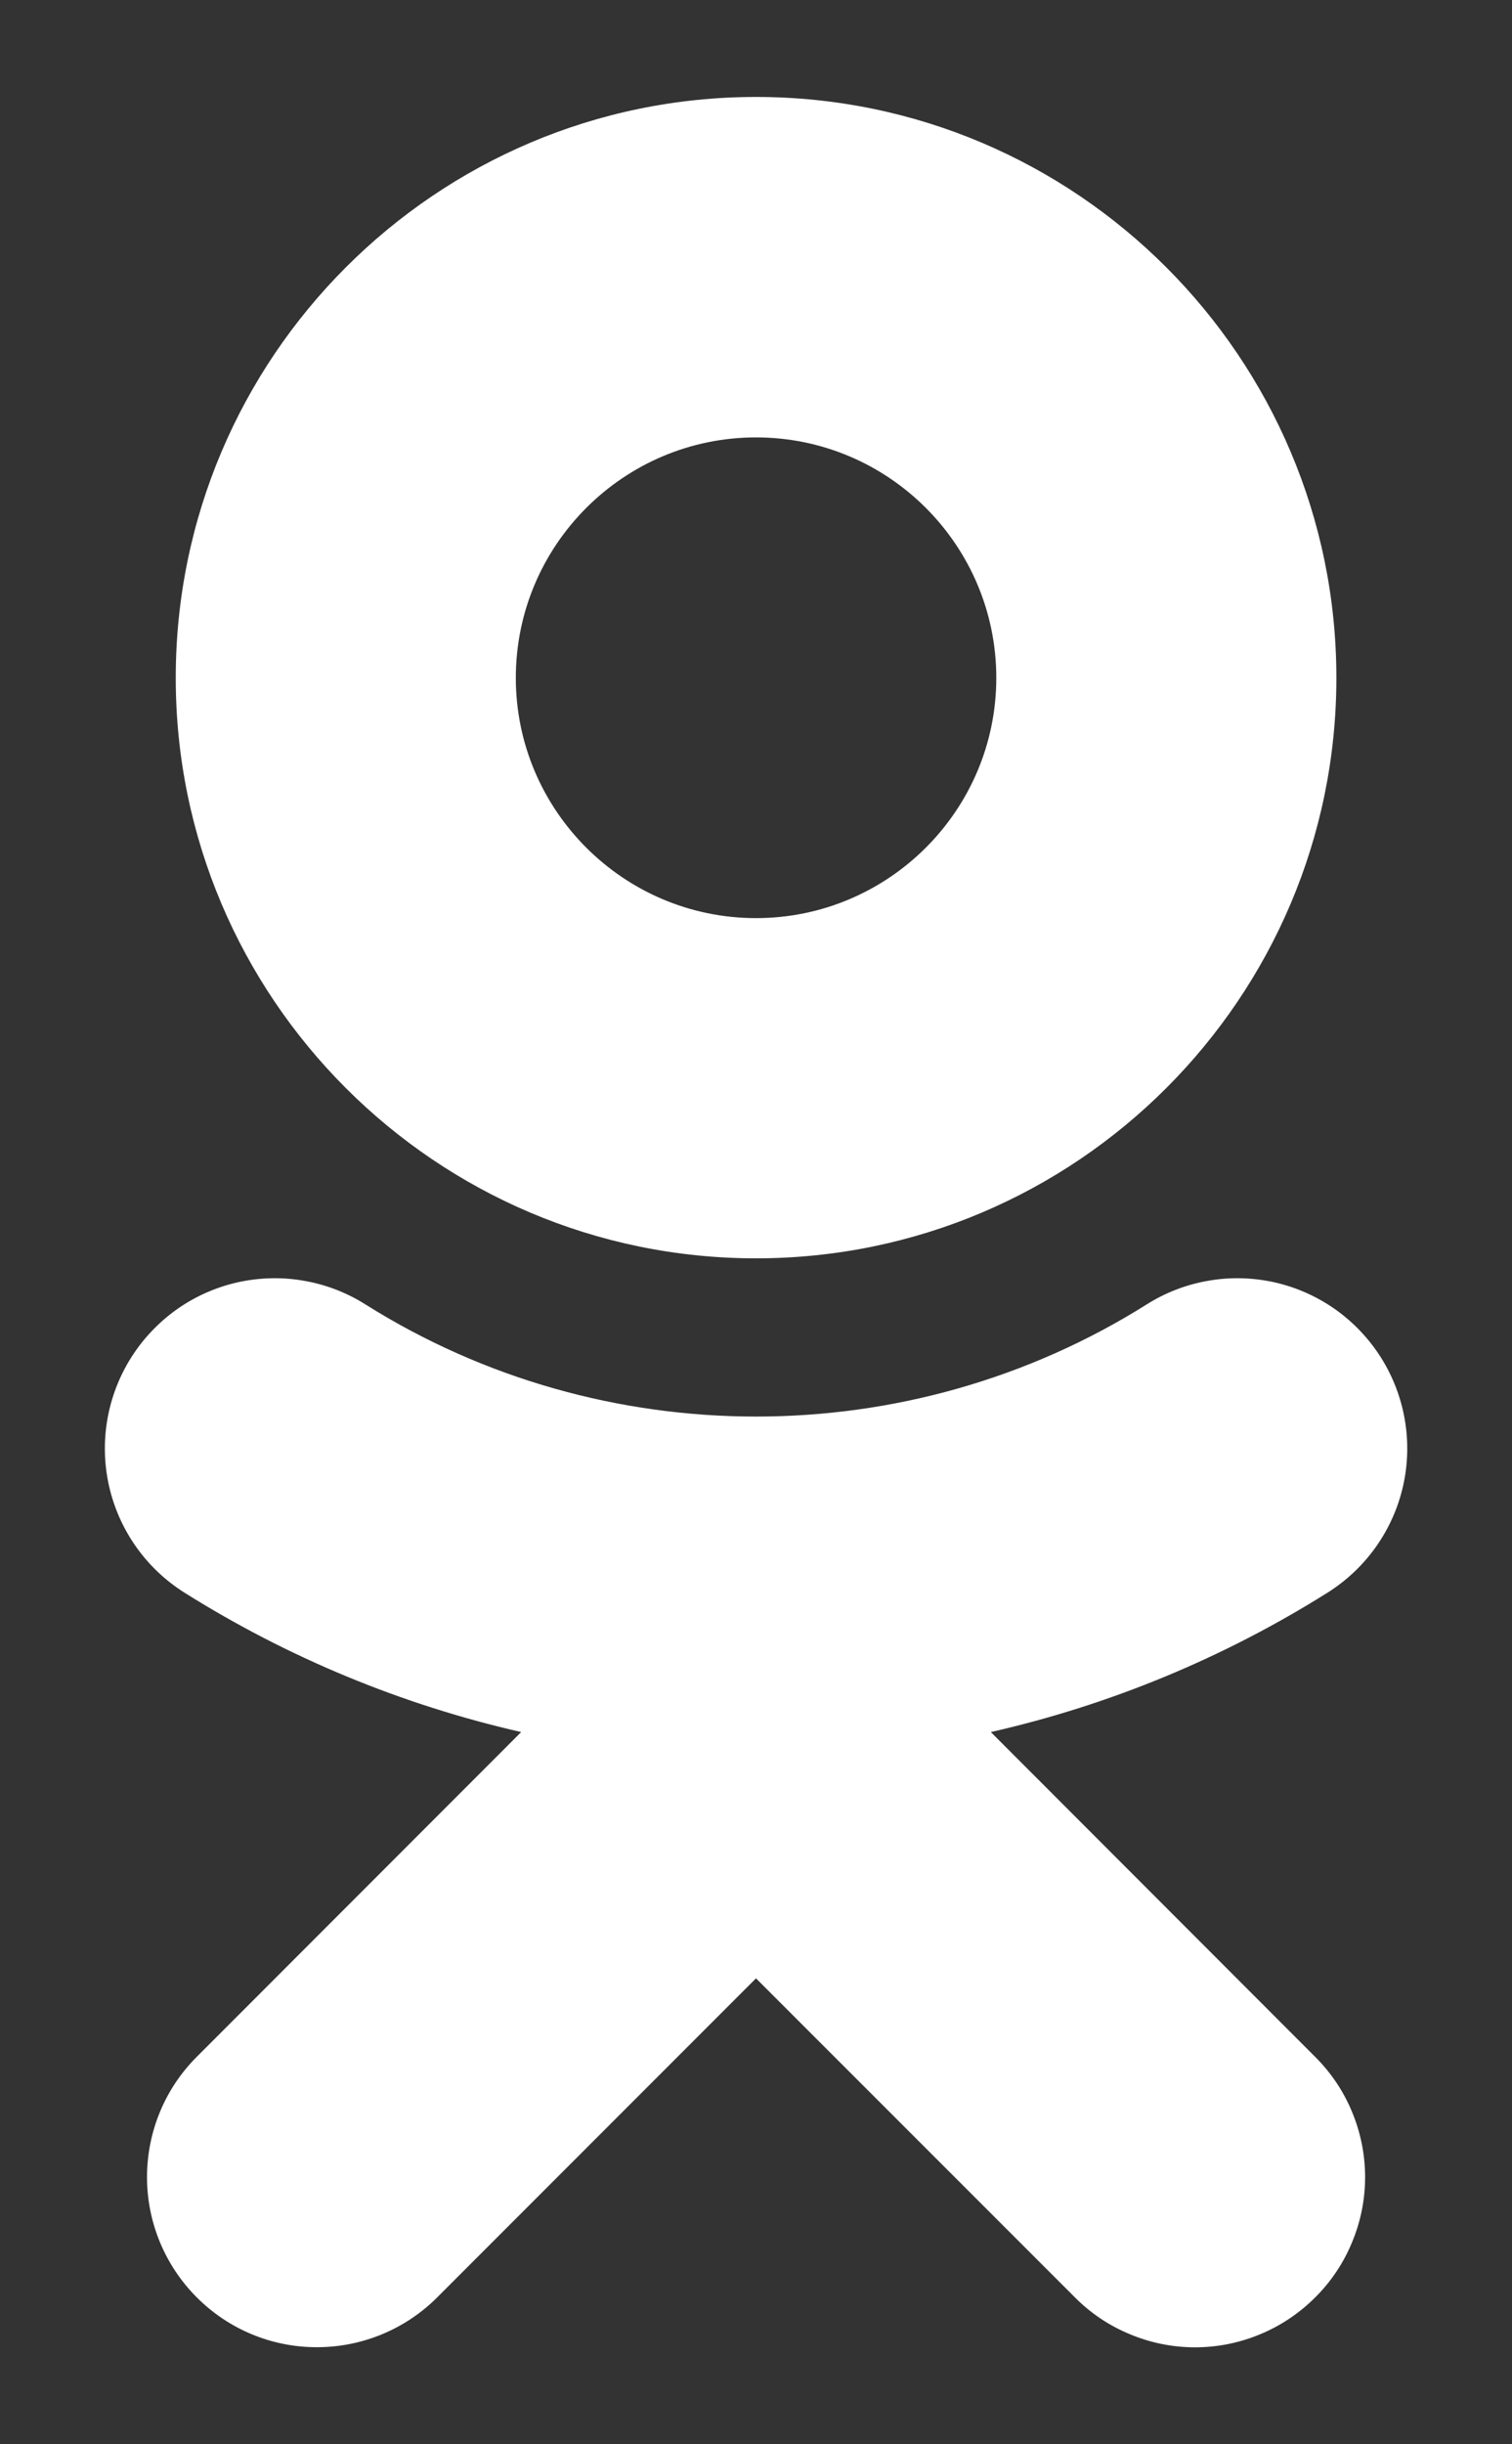 <svg width="13" height="21" viewBox="0 0 13 21" fill="none" xmlns="http://www.w3.org/2000/svg">
<rect x="0" y="0" width="13" height="21" fill="#333333" stroke="none"/>
<path d="M6.5 3.758C7.639 3.758 8.566 4.684 8.566 5.824C8.566 6.962 7.639 7.888 6.5 7.888C5.362 7.888 4.435 6.962 4.435 5.824C4.435 4.684 5.362 3.758 6.5 3.758ZM6.5 10.811C9.252 10.811 11.49 8.574 11.49 5.824C11.49 3.071 9.252 0.833 6.5 0.833C3.749 0.833 1.511 3.072 1.511 5.824C1.511 8.574 3.749 10.811 6.5 10.811ZM8.519 14.881C9.545 14.648 10.525 14.242 11.416 13.682C11.744 13.475 11.977 13.147 12.063 12.769C12.149 12.391 12.081 11.994 11.875 11.666C11.773 11.504 11.64 11.363 11.483 11.251C11.326 11.14 11.15 11.061 10.962 11.018C10.775 10.976 10.581 10.97 10.392 11.003C10.203 11.035 10.022 11.104 9.859 11.207C7.815 12.492 5.184 12.491 3.142 11.207C2.979 11.104 2.798 11.035 2.609 11.003C2.42 10.97 2.226 10.976 2.039 11.018C1.851 11.061 1.674 11.14 1.518 11.251C1.361 11.363 1.228 11.504 1.126 11.666C0.92 11.994 0.852 12.391 0.938 12.769C1.024 13.147 1.256 13.475 1.584 13.682C2.475 14.242 3.455 14.647 4.481 14.881L1.692 17.671C1.417 17.945 1.264 18.317 1.264 18.705C1.264 19.093 1.418 19.464 1.692 19.738C1.966 20.013 2.338 20.167 2.726 20.166C3.113 20.166 3.485 20.012 3.759 19.738L6.5 16.997L9.242 19.738C9.377 19.874 9.538 19.982 9.716 20.055C9.893 20.129 10.083 20.167 10.275 20.167C10.467 20.167 10.657 20.129 10.834 20.055C11.011 19.982 11.172 19.874 11.308 19.738C11.444 19.603 11.552 19.442 11.625 19.264C11.699 19.087 11.737 18.897 11.737 18.705C11.737 18.513 11.699 18.323 11.625 18.145C11.552 17.968 11.444 17.807 11.308 17.672L8.519 14.881Z" fill="white"/>
</svg>
